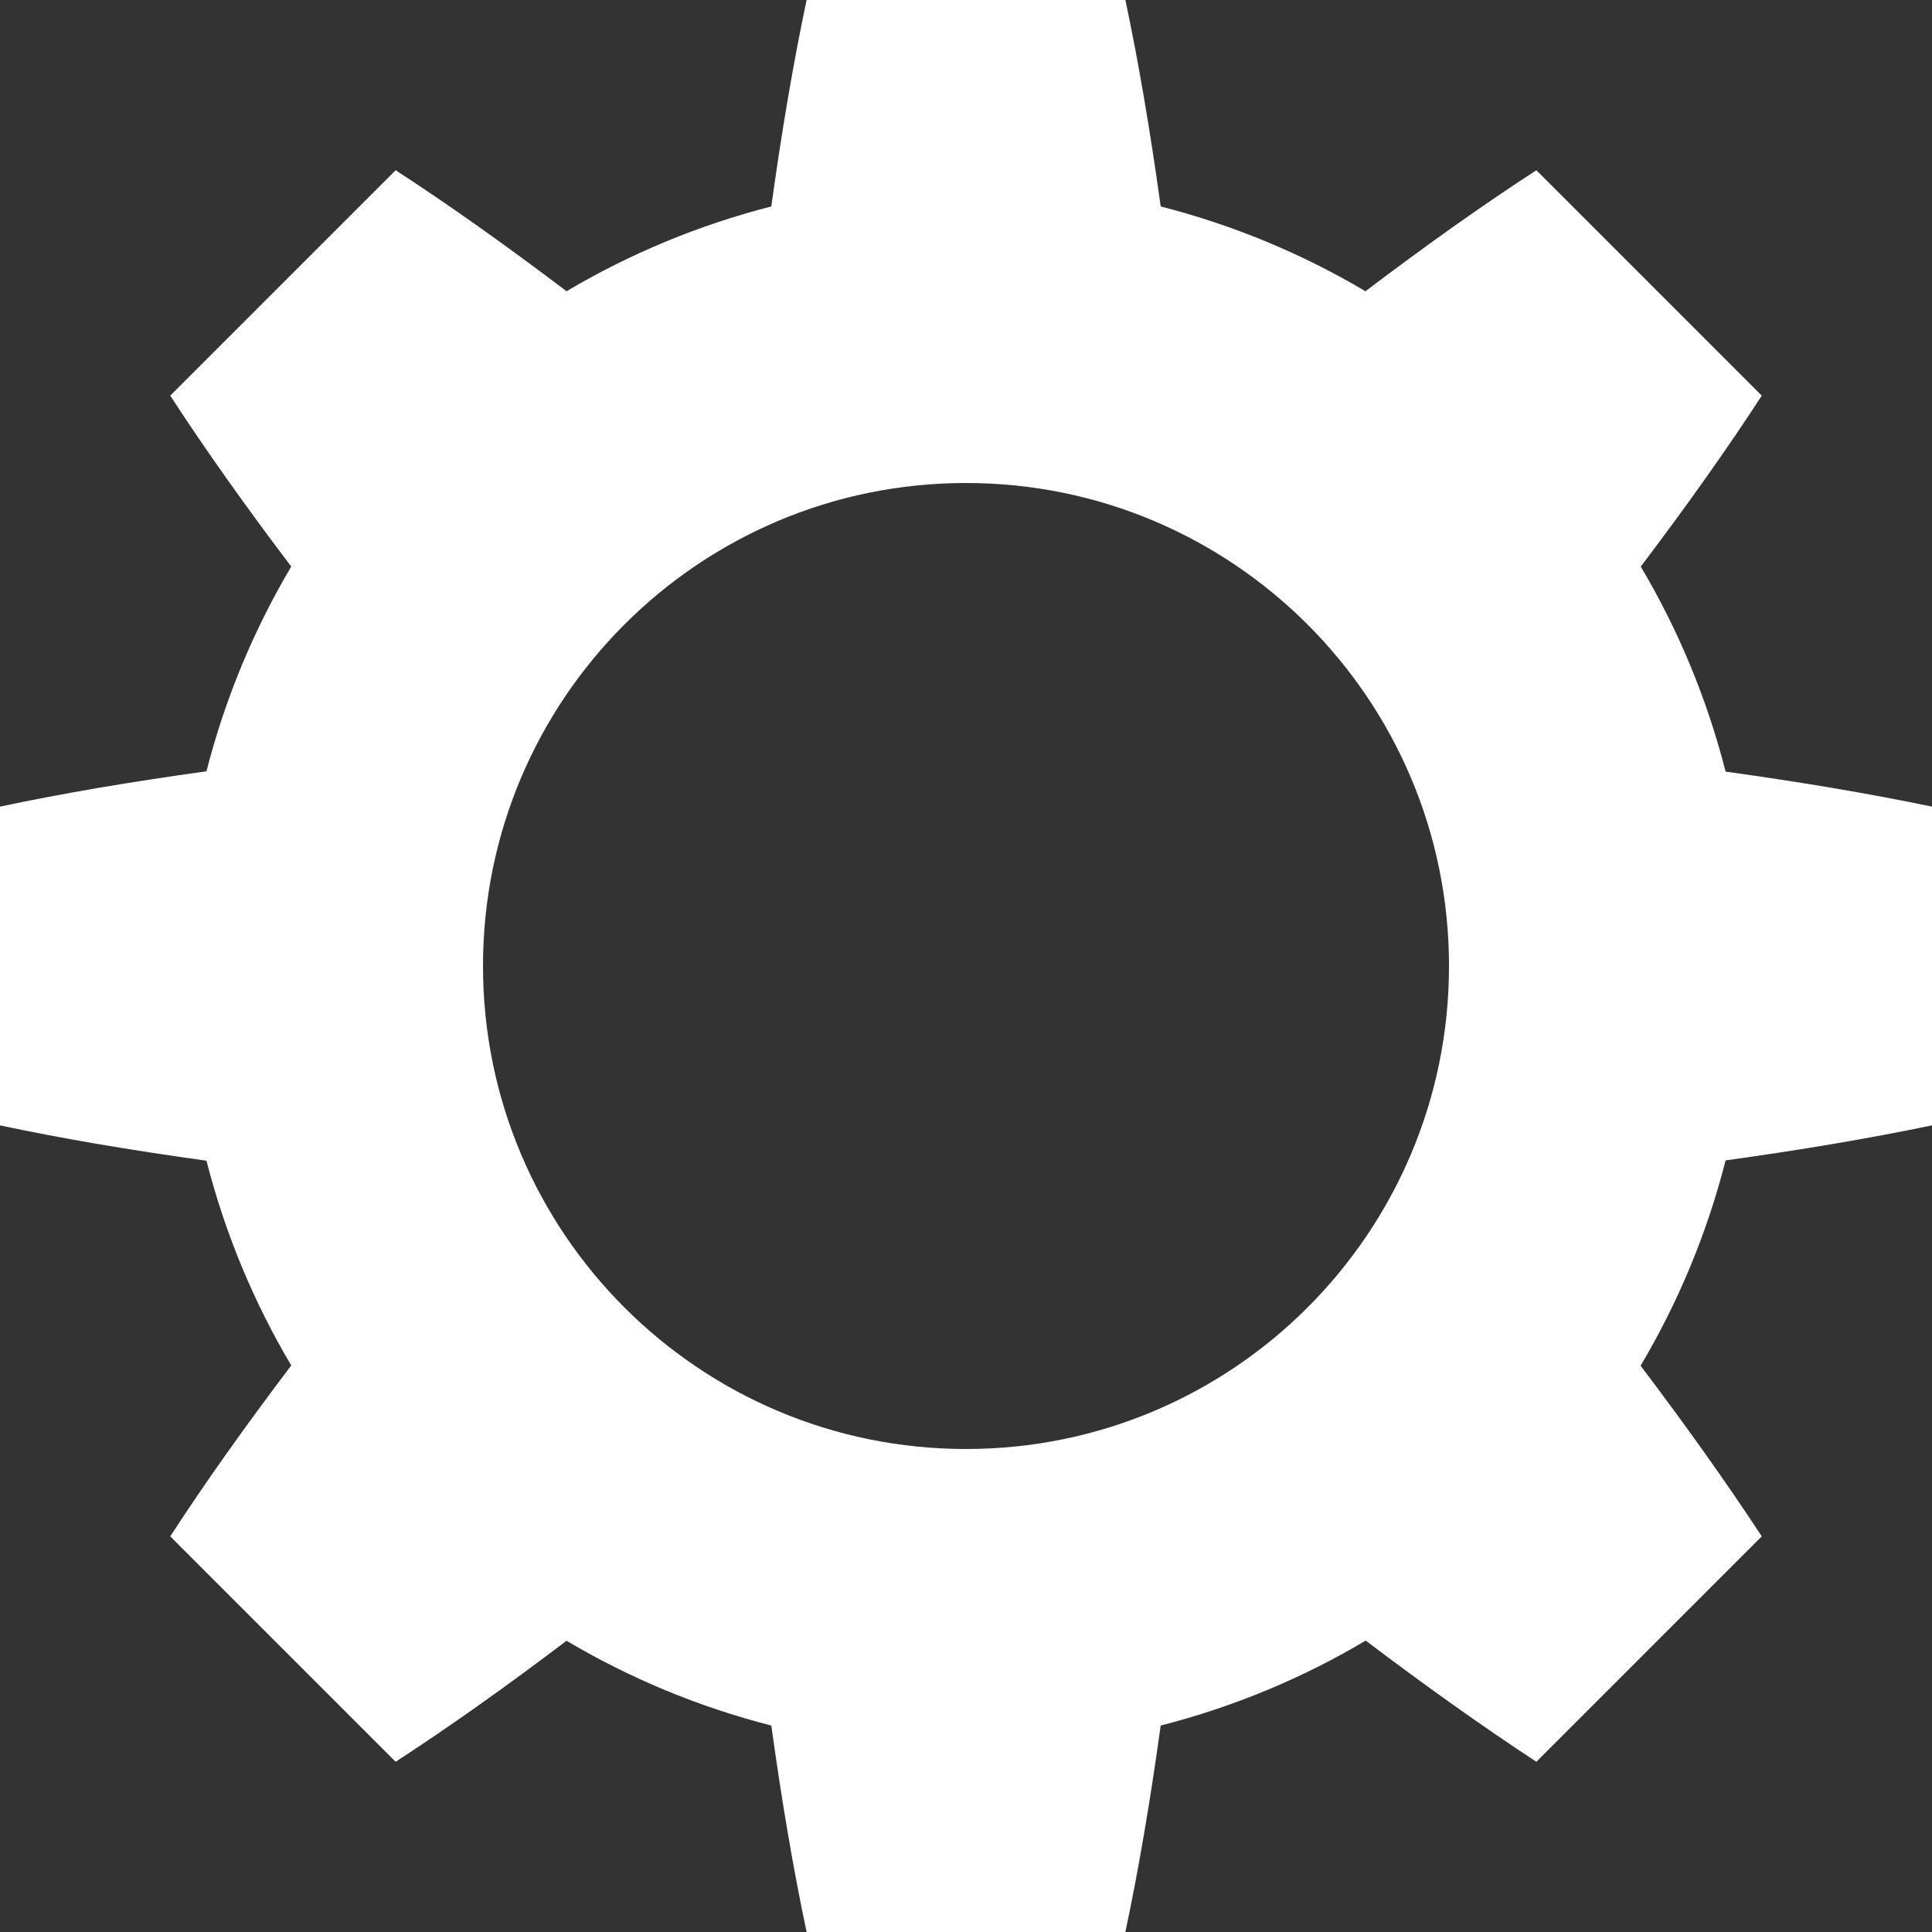 <?xml version="1.0" encoding="utf-8"?>
<!-- Generator: Adobe Illustrator 16.0.0, SVG Export Plug-In . SVG Version: 6.00 Build 0)  -->
<!DOCTYPE svg PUBLIC "-//W3C//DTD SVG 1.1//EN" "http://www.w3.org/Graphics/SVG/1.1/DTD/svg11.dtd">
<svg version="1.1" id="cog23" xmlns="http://www.w3.org/2000/svg" xmlns:xlink="http://www.w3.org/1999/xlink" x="0px" y="0px"
	 width="96px" height="96px" viewBox="0 0 96 96" enable-background="new 0 0 96 96" xml:space="preserve">
<rect x="0" y="0" width="96" height="96" fill="#333333" stroke="none"/>
<path fill="#FFFFFF" d="M96,55.919V40.081c-3.104-0.646-6.545-1.228-10.255-1.739c-0.927-3.629-2.353-7.049-4.217-10.189
	c2.281-3.012,4.307-5.865,6.013-8.494L76.342,8.459c-2.629,1.706-5.482,3.731-8.493,6.013c-3.138-1.861-6.552-3.286-10.175-4.213
	C57.157,6.517,56.571,3.065,55.919,0H40.081c-0.652,3.065-1.238,6.517-1.755,10.259c-3.623,0.927-7.037,2.352-10.175,4.213
	c-3.01-2.281-5.864-4.307-8.493-6.013L8.459,19.658c1.706,2.629,3.731,5.482,6.013,8.494c-1.861,3.137-3.286,6.551-4.213,10.174
	C6.517,38.843,3.065,39.429,0,40.081v15.838c3.065,0.653,6.517,1.238,10.259,1.755c0.927,3.623,2.352,7.037,4.213,10.175
	c-2.281,3.011-4.307,5.864-6.013,8.493l11.199,11.199c2.629-1.706,5.483-3.731,8.493-6.013c3.138,1.861,6.552,3.286,10.175,4.213
	c0.517,3.742,1.103,7.193,1.755,10.259h15.838c0.652-3.065,1.238-6.517,1.755-10.259c3.628-0.928,7.047-2.355,10.188-4.221
	c2.985,2.261,5.829,4.282,8.48,6.021l11.199-11.199c-1.738-2.651-3.76-5.495-6.021-8.48c1.867-3.145,3.297-6.568,4.225-10.203
	C89.455,57.146,92.896,56.565,96,55.919z M48,72c-13.255,0-24-10.745-24-24s10.745-24,24-24s24,10.745,24,24S61.255,72,48,72z"/>
</svg>
